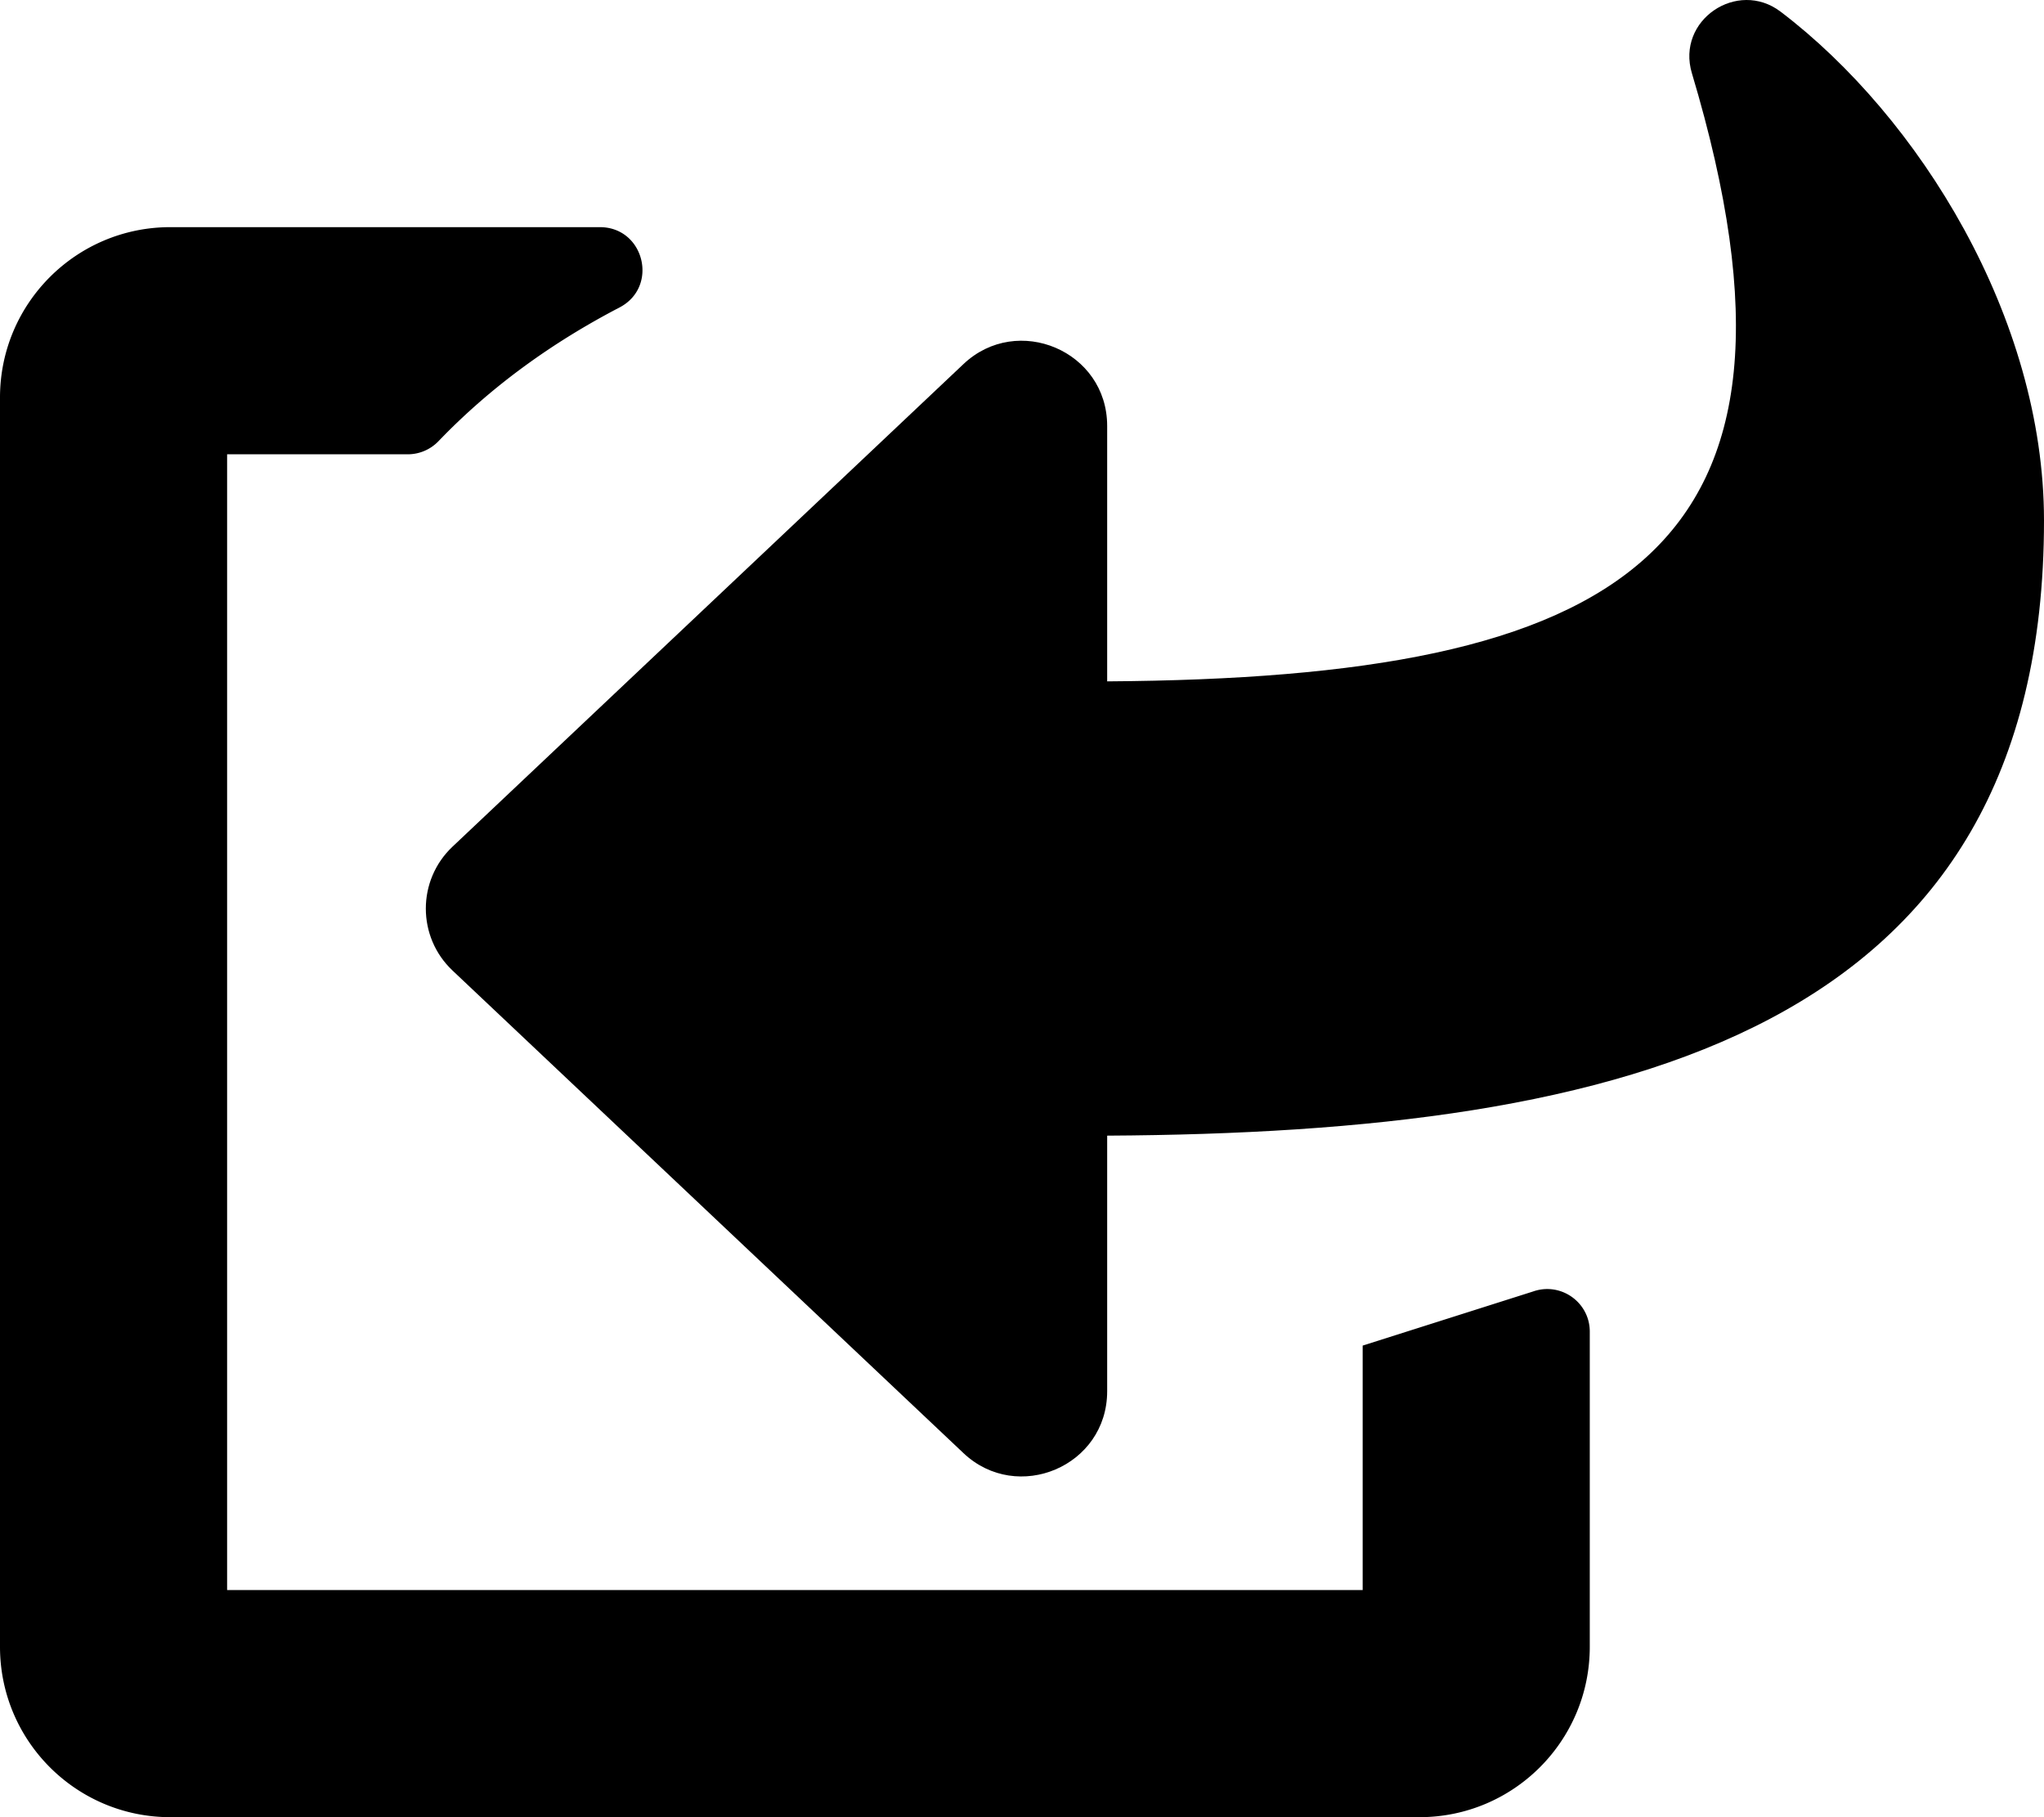 <?xml version="1.0" encoding="UTF-8" standalone="no"?>
<svg
   xmlns:dc="http://purl.org/dc/elements/1.1/"
   xmlns:cc="http://creativecommons.org/ns#"
   xmlns:rdf="http://www.w3.org/1999/02/22-rdf-syntax-ns#"
   xmlns:svg="http://www.w3.org/2000/svg"
   xmlns="http://www.w3.org/2000/svg"
   xmlns:sodipodi="http://sodipodi.sourceforge.net/DTD/sodipodi-0.dtd"
   xmlns:inkscape="http://www.inkscape.org/namespaces/inkscape"
   viewBox="0 0 576 512"
   id="svg2"
   version="1.1"
   inkscape:version="0.91 r13725"
   sodipodi:docname="file_import.bw.svg">
  <defs
     id="defs8" />
  <sodipodi:namedview
     pagecolor="#ffffff"
     bordercolor="#666666"
     borderopacity="1"
     objecttolerance="10"
     gridtolerance="10"
     guidetolerance="10"
     inkscape:pageopacity="0"
     inkscape:pageshadow="2"
     inkscape:window-width="1920"
     inkscape:window-height="1142"
     id="namedview6"
     showgrid="false"
     inkscape:zoom="0.4609375"
     inkscape:cx="14.644068"
     inkscape:cy="342.77966"
     inkscape:window-x="0"
     inkscape:window-y="0"
     inkscape:window-maximized="1"
     inkscape:current-layer="svg2" />
  <path
     d="m 127.518,238.552 144.003,-135.985 C 286.7,88.232 312,98.86 312,120.015 l 0,71.963 c 144.575,-0.97 205.566,-35.113 164.775,-171.353 C 472.292,5.652 489.621,-5.942 501.781,3.295 540.748,32.895 576,89.512 576,146.661 c 0,143.937 -117.599,172.5 -264,173.312 l 0,72.015 c 0,21.174 -25.317,31.768 -40.479,17.448 l -144.003,-135.988 c -10.02,-9.463 -10.028,-25.425 0,-34.896 z"
     id="path4140"
     inkscape:connector-curvature="0" />
  <path
     d="m 384,379.128 0,68.872 -320,0 0,-320 50.916,0 a 11.99,11.99 0 0 0 8.648,-3.693 C 138.517,108.739 155.801,96.417 174.578,86.631 185.708,80.83 181.584,64 169.033,64 L 48,64 C 21.49,64 0,85.49 0,112 l 0,352 c 0,26.51 21.49,48 48,48 l 352,0 c 26.51,0 48,-21.49 48,-48 l 0,-88.806 c 0,-8.288 -8.197,-14.066 -16.011,-11.302"
     id="path4" />
</svg>
